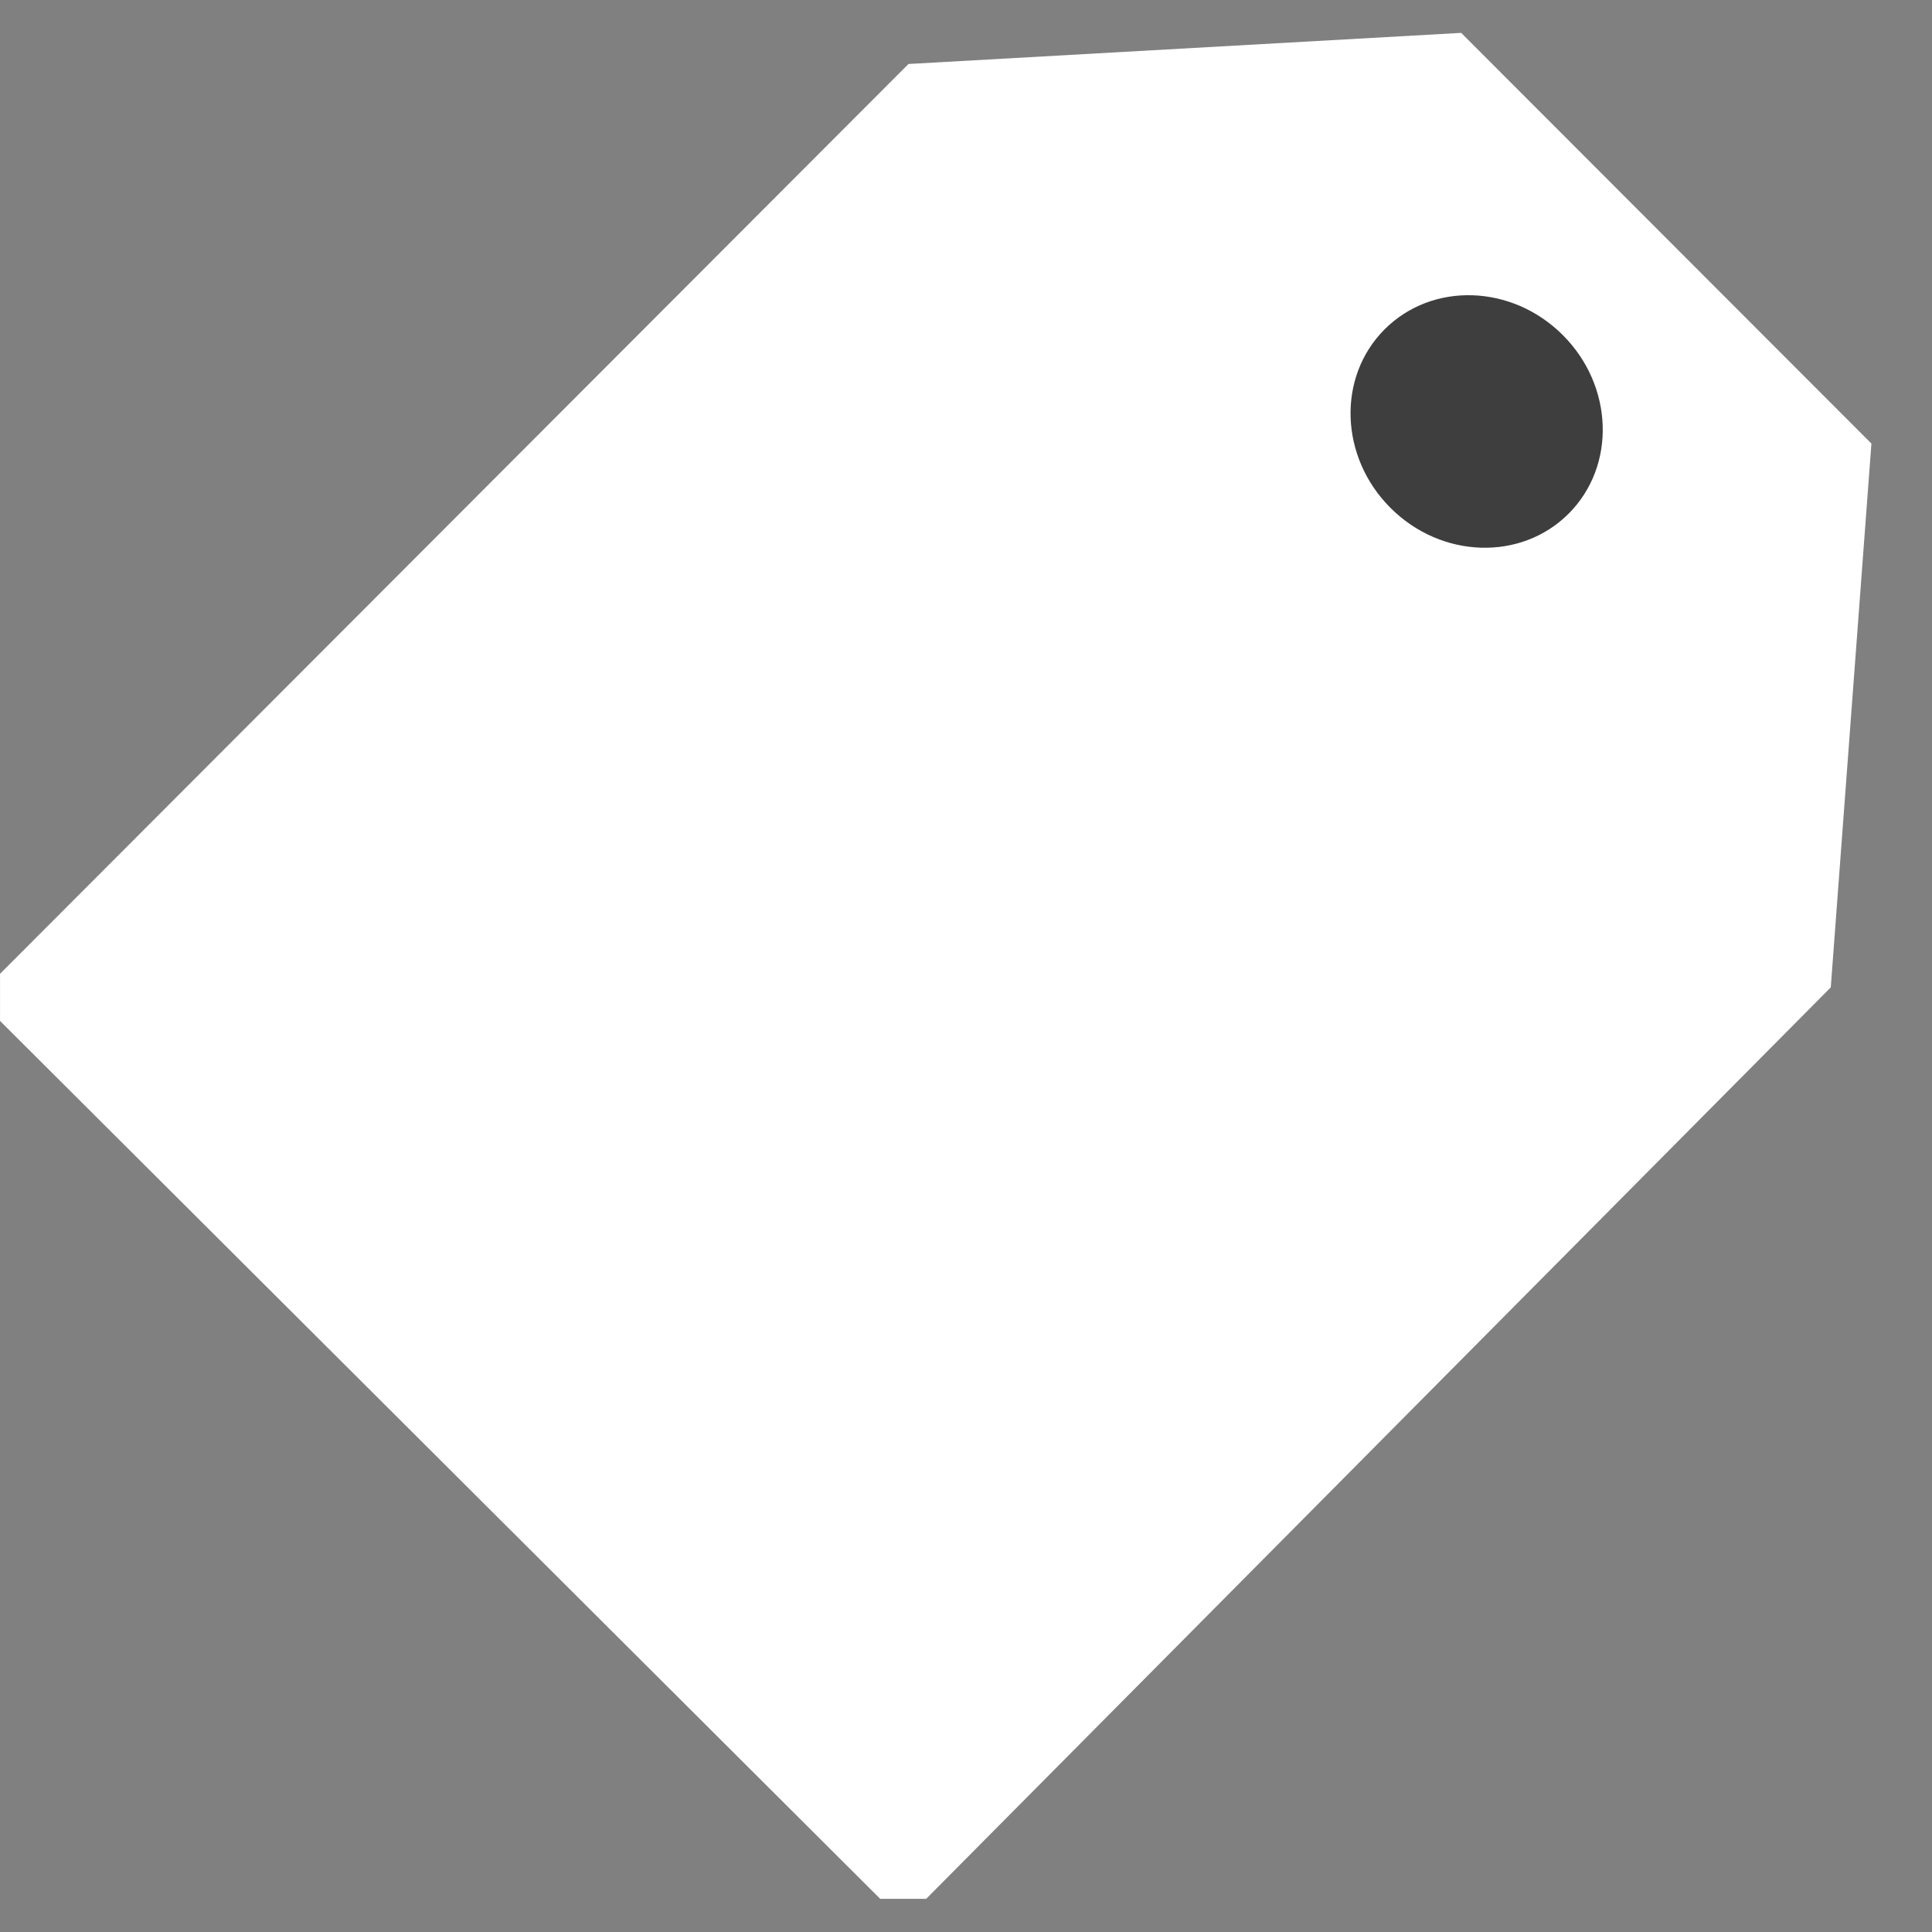 <?xml version="1.0" encoding="UTF-8" standalone="no"?>
<!DOCTYPE svg PUBLIC "-//W3C//DTD SVG 1.1//EN" "http://www.w3.org/Graphics/SVG/1.1/DTD/svg11.dtd">
<svg width="100%" height="100%" viewBox="0 0 27 27" version="1.1" xmlns="http://www.w3.org/2000/svg" xmlns:xlink="http://www.w3.org/1999/xlink" xml:space="preserve" xmlns:serif="http://www.serif.com/" style="fill-rule:evenodd;clip-rule:evenodd;stroke-linejoin:round;stroke-miterlimit:1.414;">
    <rect x="0" y="0" width="27" height="27" fill="#808080" stroke="none"/>
    <g id="Plan-de-travail2" serif:id="Plan de travail2" transform="matrix(0.995,0,0,1.112,-0.112,-2.809)">
        <rect x="0.113" y="2.527" width="26.829" height="23.863" style="fill:none;"/>
        <clipPath id="_clip1">
            <rect x="0.113" y="2.527" width="26.829" height="23.863"/>
        </clipPath>
        <g clip-path="url(#_clip1)">
            <g id="Plan-de-travail1" serif:id="Plan de travail1" transform="matrix(0.992,0,0,0.884,-0.639,-0.855)">
                <rect x="0.619" y="3.736" width="27.198" height="27.198" style="fill:none;"/>
                <g transform="matrix(0.57,0.573,-0.534,0.537,-871.484,-1066.57)">
                    <g transform="matrix(1,0,0,0.76,4.54747e-13,38.74)">
                        <path d="M1711.2,171.478L1711.2,203.993L1734.18,203.933L1734.11,171.478L1727.87,161.296L1717.68,161.296L1711.2,171.478Z" style="fill:white;"/>
                    </g>
                    <g transform="matrix(1,0,0,1,-0.618,-0.373)">
                        <circle cx="1723.31" cy="166.638" r="2.286" style="fill:rgb(62,62,62);"/>
                    </g>
                </g>
            </g>
        </g>
    </g>
</svg>

